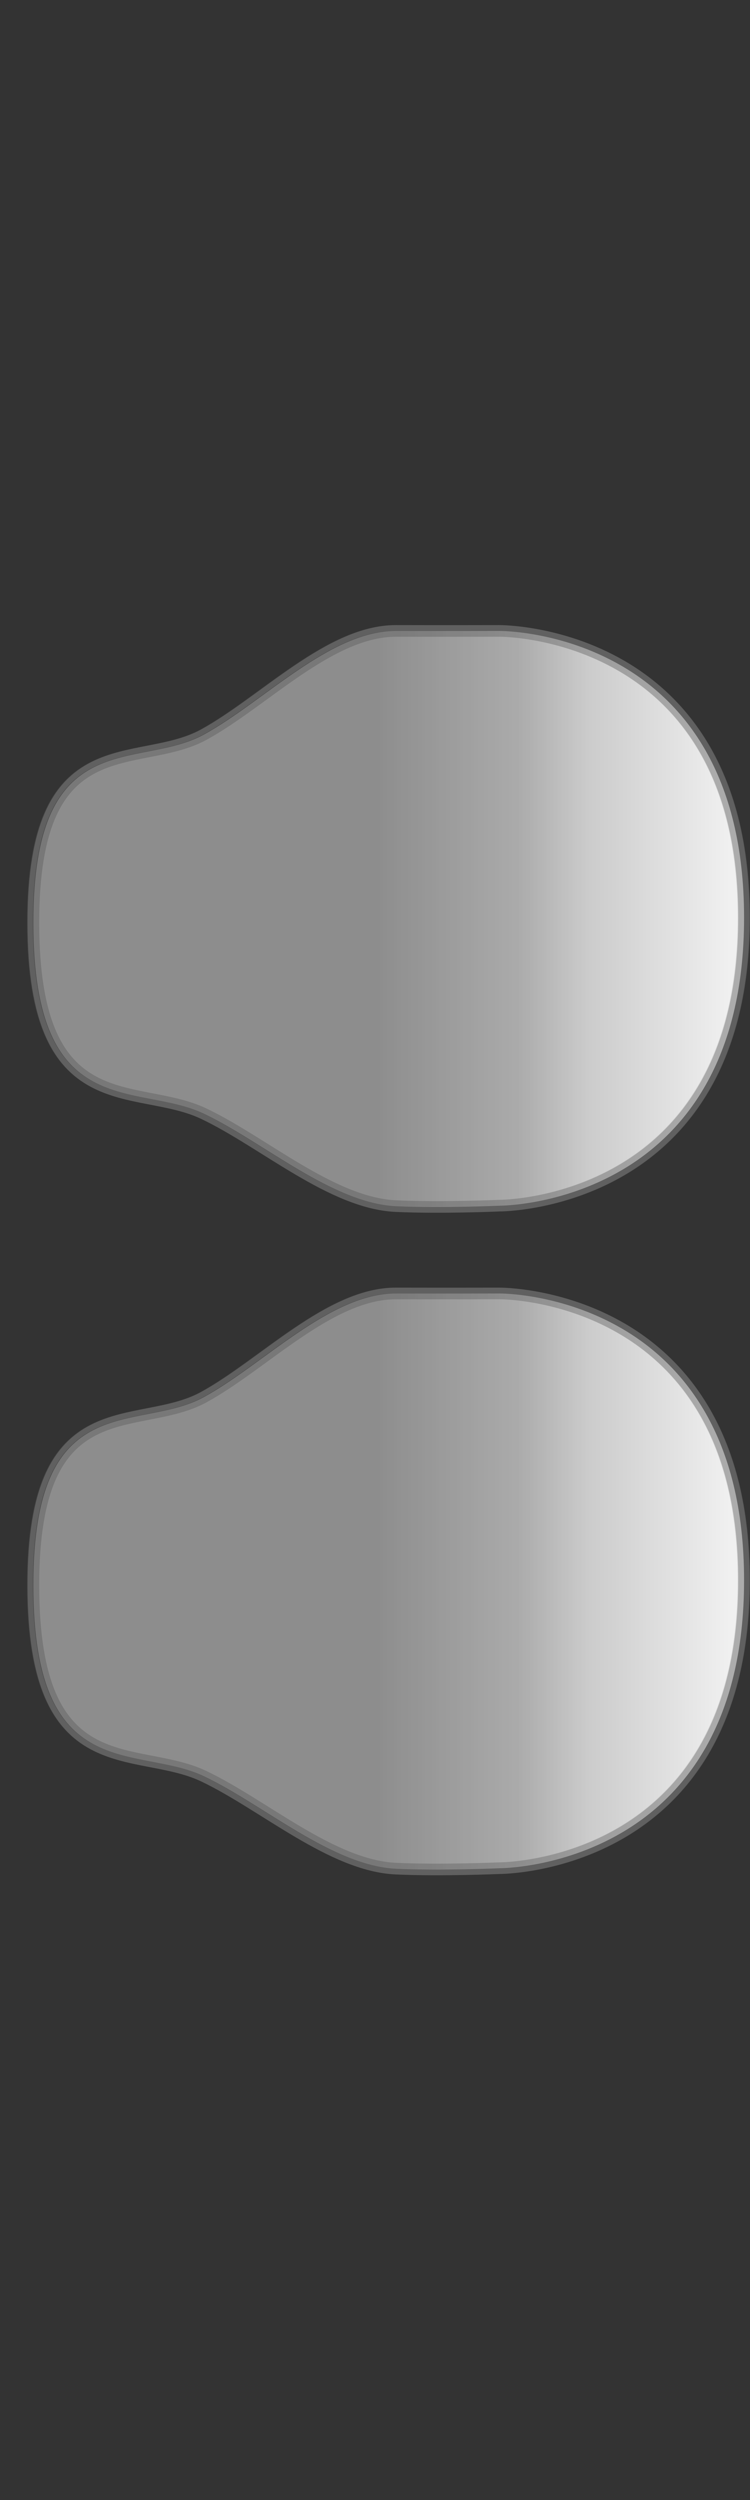 <svg xmlns="http://www.w3.org/2000/svg" height="200" width="60" version="1.1"><rect width="100%" height="100%" fill="#333333" stroke="none"/><defs><linearGradient id="linearGradient3184-3" y2="25.02" gradientUnits="userSpaceOnUse" x2="62.46" y1="25.02" x1="1.25"><stop stop-color="#f0f0f0" offset="0"/><stop stop-color="#f0f0f0" offset="0.02"/><stop stop-color="#b9b9b9" offset="0.32"/><stop stop-color="#b9b9b9" offset="1"/></linearGradient><linearGradient id="linearGradient3223" y2="25.02" gradientUnits="userSpaceOnUse" x2="62.46" gradientTransform="translate(0.043,-0.013)" y1="25.02" x1="1.25"><stop stop-color="#000" stop-opacity="0" offset="0"/><stop stop-color="#000" stop-opacity="0" offset="0.22"/><stop stop-color="#000" stop-opacity="0.6" offset="0.52"/><stop stop-color="#000" stop-opacity="0.6" offset="1"/></linearGradient></defs><g stroke-linejoin="round" stroke-opacity="0.5" fill-rule="nonzero" transform="matrix(-0.929,0,0,0.929,60.696,103.241)" stroke="#808080" stroke-linecap="round"><path d="M31.23 0.25c5.69-0.01 11.37 6.09 16.55 8.93 5.73 3.14 14.7-1.02 14.68 16.24-0.02 17.27-8.83 13.61-14.68 16.4-5.17 2.46-11.02 7.7-16.54 7.96-3.9 0.18-8.92-0.04-8.92-0.04s-21.06 0.1-21.06-24.79c0-24.89 21.06-24.7 21.06-24.7s4.98 0.01 8.92 0z" fill="url(#linearGradient3184-3)"/><path opacity="0.4" d="M31.28 0.24c5.69-0.01 11.37 6.09 16.55 8.93 5.73 3.14 14.7-1.02 14.68 16.24s-8.83 13.61-14.68 16.4c-5.17 2.46-11.02 7.7-16.54 7.96-3.9 0.18-8.92-0.04-8.92-0.04s-21.06 0.1-21.06-24.79c0-24.89 21.06-24.7 21.06-24.7s4.98 0.01 8.92 0z" fill="url(#linearGradient3223)"/></g><g stroke-linejoin="round" stroke-opacity="0.5" fill-rule="nonzero" transform="matrix(-0.929,0,0,0.929,60.696,50.241)" stroke="#808080" stroke-linecap="round"><path d="M31.23 0.25c5.69-0.01 11.37 6.09 16.55 8.93 5.73 3.14 14.7-1.02 14.68 16.24-0.02 17.27-8.83 13.61-14.68 16.4-5.17 2.46-11.02 7.7-16.54 7.96-3.9 0.18-8.92-0.04-8.92-0.04s-21.06 0.1-21.06-24.79c0-24.89 21.06-24.7 21.06-24.7s4.98 0.01 8.92 0z" fill="url(#linearGradient3184-3)"/><path opacity="0.4" d="M31.28 0.24c5.69-0.01 11.37 6.09 16.55 8.93 5.73 3.14 14.7-1.02 14.68 16.24s-8.83 13.61-14.68 16.4c-5.17 2.46-11.02 7.7-16.54 7.96-3.9 0.18-8.92-0.04-8.92-0.04s-21.06 0.1-21.06-24.79c0-24.89 21.06-24.7 21.06-24.7s4.98 0.01 8.92 0z" fill="url(#linearGradient3223)"/></g></svg>
